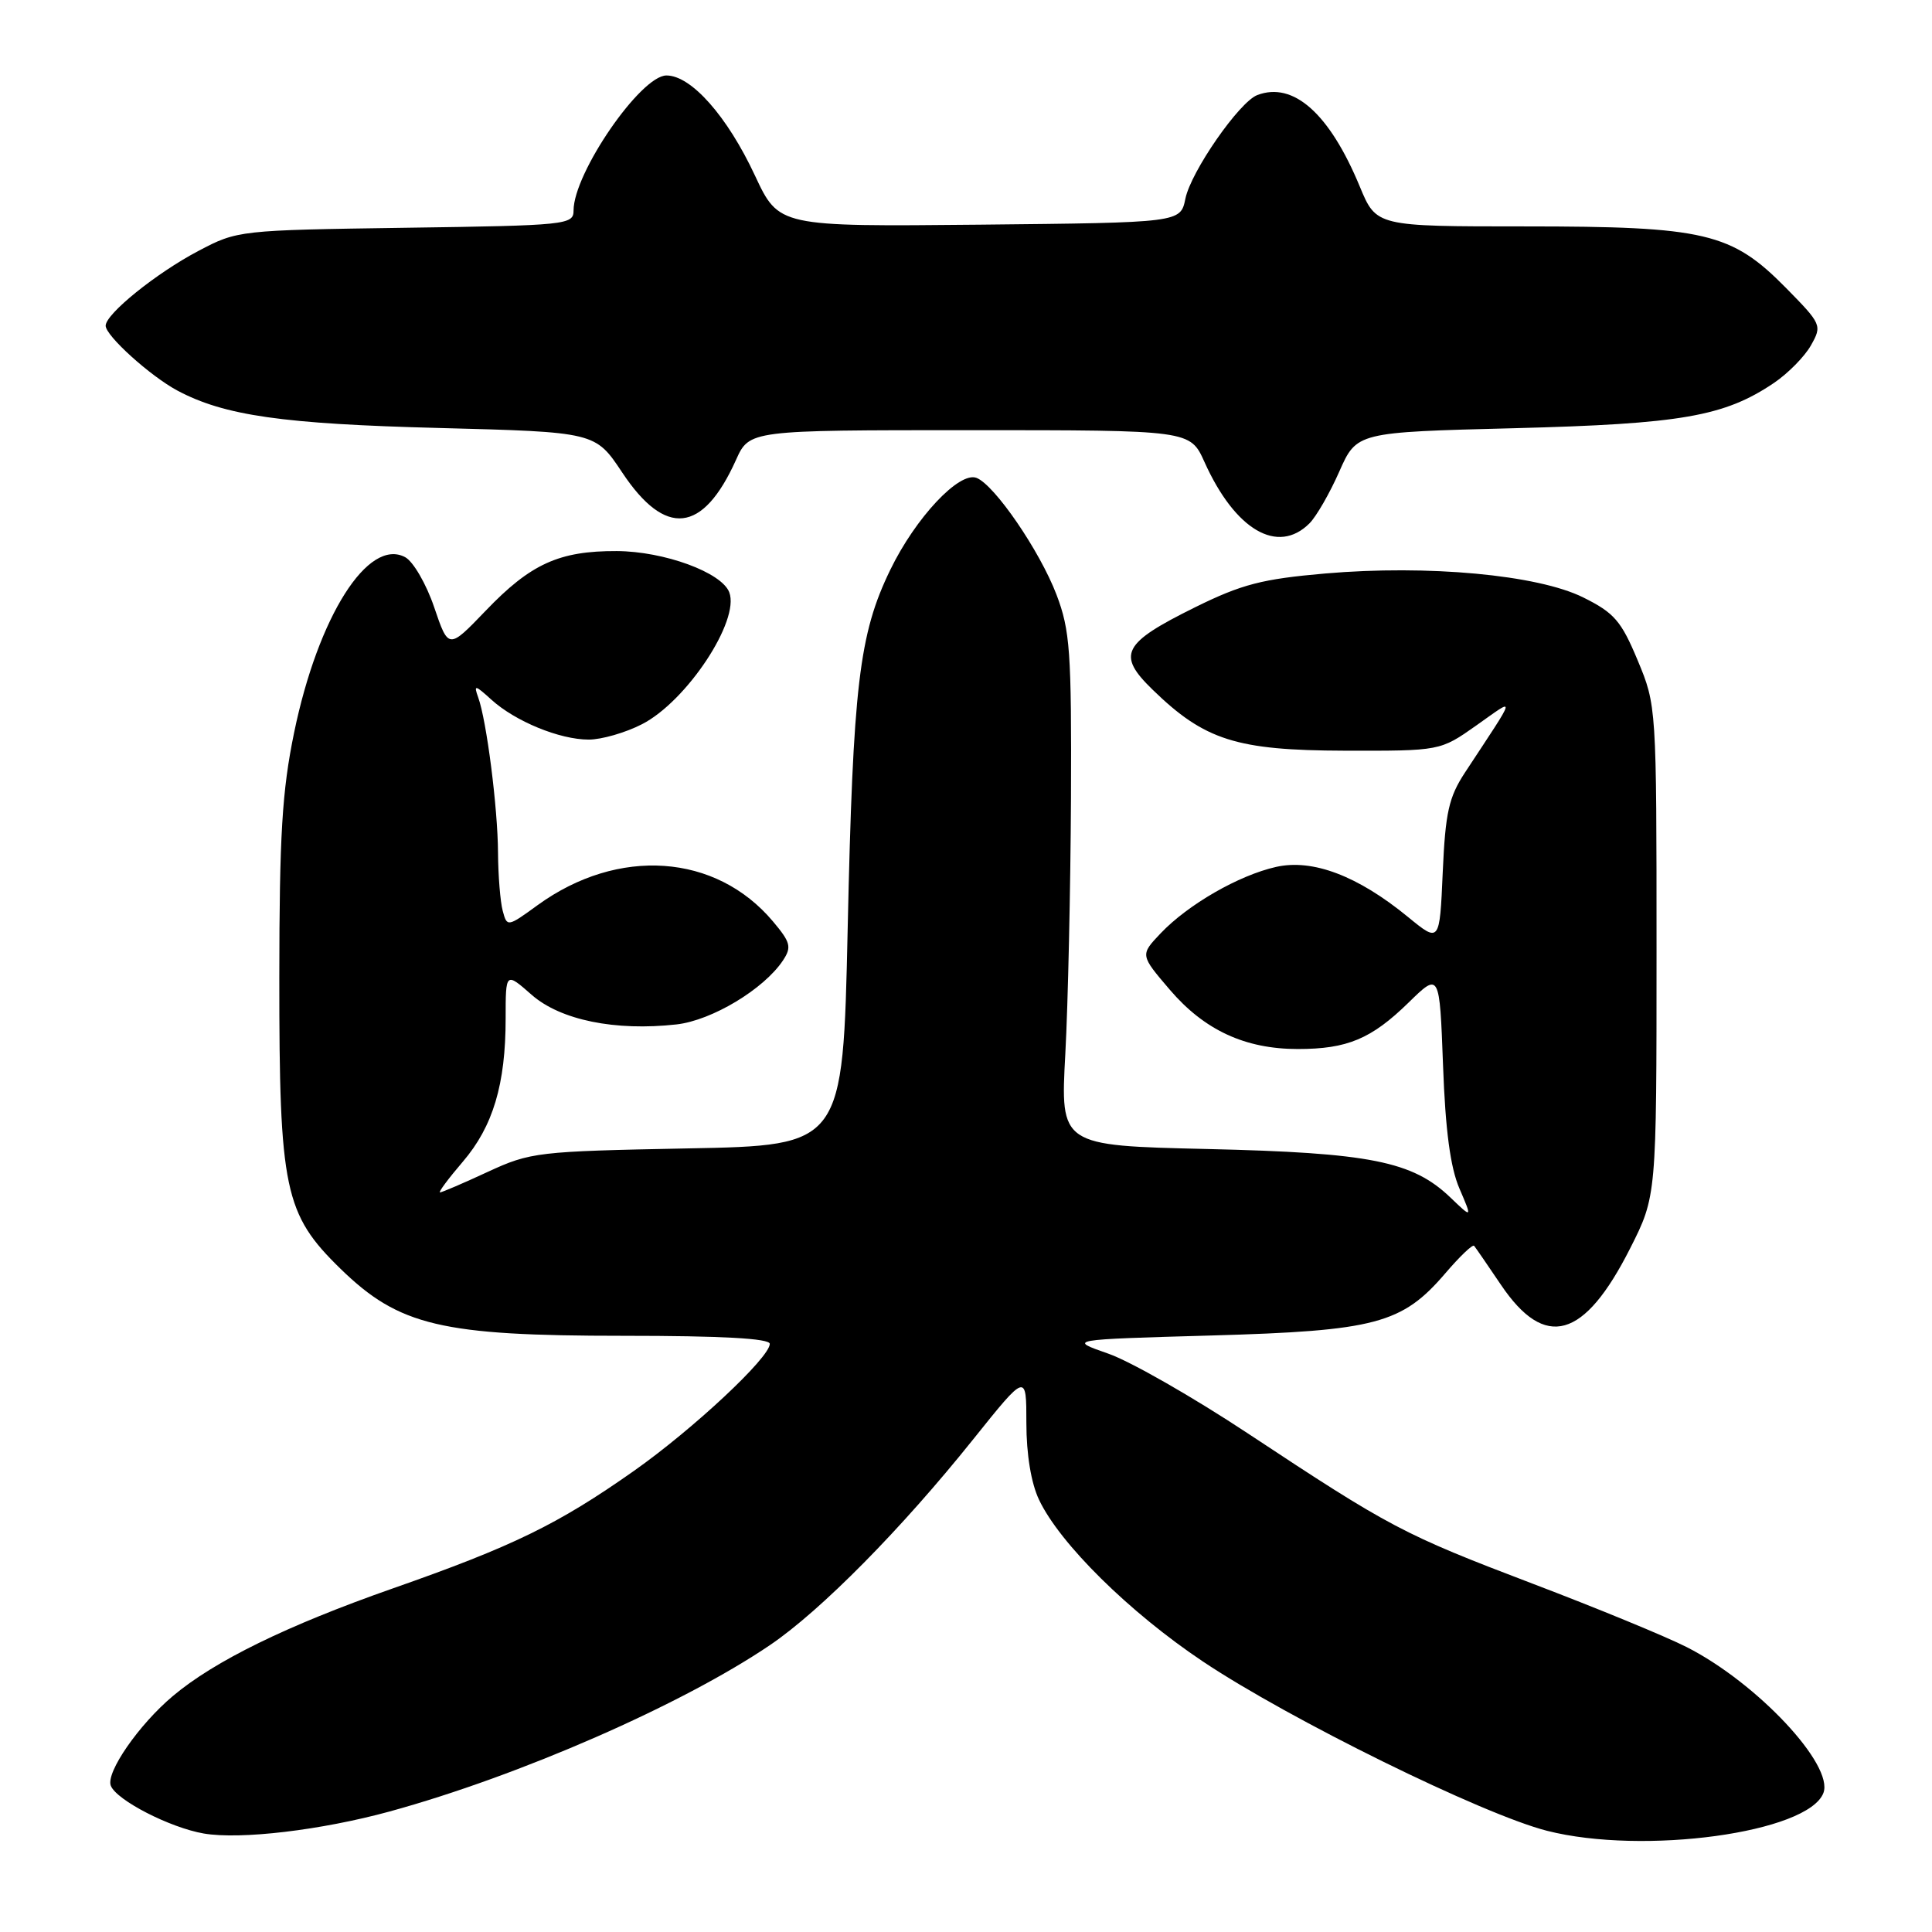 <?xml version="1.0" encoding="UTF-8" standalone="no"?>
<!DOCTYPE svg PUBLIC "-//W3C//DTD SVG 1.1//EN" "http://www.w3.org/Graphics/SVG/1.1/DTD/svg11.dtd" >
<svg xmlns="http://www.w3.org/2000/svg" xmlns:xlink="http://www.w3.org/1999/xlink" version="1.1" viewBox="0 0 256 256">
 <g >
 <path fill="currentColor"
d=" M 51.63 240.03 C 68.84 235.31 90.41 225.87 102.06 217.96 C 108.80 213.38 119.46 202.58 128.96 190.71 C 136.00 181.92 136.00 181.92 136.00 188.56 C 136.00 192.70 136.63 196.53 137.68 198.73 C 140.43 204.54 149.66 213.65 159.38 220.15 C 170.85 227.82 196.43 240.41 204.99 242.59 C 217.77 245.84 239.58 242.85 241.61 237.58 C 243.03 233.88 232.83 222.99 223.50 218.25 C 220.75 216.85 211.54 213.06 203.04 209.83 C 185.92 203.31 184.21 202.41 165.34 189.93 C 158.10 185.14 149.78 180.38 146.84 179.36 C 141.50 177.50 141.50 177.50 160.50 176.96 C 182.28 176.34 185.78 175.41 191.52 168.71 C 193.43 166.48 195.14 164.84 195.33 165.08 C 195.52 165.31 197.12 167.63 198.88 170.24 C 204.74 178.92 209.91 177.46 216.00 165.42 C 219.50 158.50 219.50 158.50 219.50 126.00 C 219.50 93.60 219.49 93.48 217.00 87.50 C 214.82 82.27 213.89 81.20 209.78 79.16 C 203.74 76.16 189.20 74.82 175.60 75.99 C 167.23 76.72 164.55 77.41 158.35 80.47 C 148.71 85.24 147.94 86.74 152.73 91.39 C 159.62 98.09 163.84 99.43 178.16 99.47 C 190.83 99.50 190.83 99.50 195.60 96.14 C 200.96 92.36 201.11 91.73 194.12 102.36 C 191.97 105.64 191.52 107.66 191.17 115.58 C 190.76 124.94 190.76 124.94 186.55 121.49 C 179.91 116.05 173.94 113.78 169.09 114.87 C 164.15 115.98 157.42 119.85 153.78 123.68 C 151.07 126.54 151.07 126.54 155.01 131.15 C 159.59 136.50 164.98 139.00 171.96 139.00 C 178.52 139.00 181.70 137.67 186.63 132.86 C 190.75 128.83 190.75 128.83 191.21 141.16 C 191.52 149.75 192.18 154.71 193.38 157.48 C 195.09 161.46 195.09 161.46 192.18 158.67 C 187.17 153.87 181.53 152.75 160.00 152.25 C 140.50 151.80 140.50 151.80 141.16 139.65 C 141.52 132.97 141.85 117.73 141.91 105.79 C 141.99 86.30 141.79 83.53 139.99 78.79 C 137.77 72.98 131.78 64.24 129.39 63.32 C 127.10 62.44 121.31 68.61 117.97 75.50 C 113.83 84.02 113.03 90.79 112.32 123.14 C 111.69 151.78 111.69 151.78 91.10 152.17 C 71.21 152.56 70.30 152.66 64.63 155.28 C 61.40 156.78 58.55 158.00 58.30 158.00 C 58.05 158.00 59.41 156.17 61.32 153.94 C 65.33 149.26 67.00 143.67 67.00 134.95 C 67.00 128.79 67.00 128.79 70.45 131.82 C 74.27 135.17 81.52 136.65 89.65 135.74 C 94.33 135.21 101.22 131.07 103.75 127.26 C 104.92 125.49 104.76 124.87 102.41 122.08 C 94.85 113.10 81.93 112.20 71.26 119.92 C 67.23 122.85 67.19 122.85 66.61 120.68 C 66.29 119.48 66.01 116.03 65.99 113.00 C 65.96 107.07 64.48 95.48 63.36 92.40 C 62.75 90.70 62.94 90.74 65.10 92.70 C 68.28 95.59 74.16 98.00 78.01 98.00 C 79.70 98.00 82.87 97.09 85.05 95.97 C 90.98 92.95 98.07 82.23 96.63 78.48 C 95.62 75.84 87.99 73.05 81.72 73.02 C 74.09 72.99 70.31 74.71 64.36 80.92 C 59.43 86.05 59.43 86.05 57.53 80.46 C 56.49 77.39 54.76 74.41 53.69 73.83 C 48.78 71.21 42.15 81.68 38.97 97.08 C 37.38 104.80 37.02 110.66 37.01 129.57 C 37.00 157.63 37.68 160.87 45.12 168.12 C 52.88 175.68 58.47 177.00 82.61 177.00 C 95.66 177.00 102.00 177.35 102.00 178.07 C 102.00 179.88 91.87 189.35 84.00 194.90 C 73.94 201.98 67.99 204.89 52.00 210.49 C 38.00 215.40 28.42 220.09 22.91 224.73 C 18.40 228.52 14.01 234.86 14.68 236.61 C 15.42 238.53 22.53 242.18 27.00 242.95 C 31.87 243.78 42.57 242.51 51.63 240.03 Z  M 173.51 69.35 C 174.42 68.44 176.20 65.35 177.46 62.49 C 179.77 57.27 179.77 57.27 200.63 56.74 C 222.78 56.17 228.48 55.18 235.06 50.74 C 236.92 49.48 239.13 47.24 239.96 45.76 C 241.45 43.12 241.37 42.95 236.65 38.15 C 229.43 30.82 225.94 30.00 202.07 30.00 C 182.37 30.00 182.37 30.00 180.18 24.72 C 176.17 15.04 171.38 10.77 166.59 12.60 C 164.20 13.52 157.80 22.74 157.07 26.33 C 156.42 29.50 156.42 29.50 129.81 29.77 C 103.20 30.03 103.20 30.03 100.04 23.27 C 96.37 15.40 91.59 10.00 88.31 10.00 C 84.90 10.00 76.00 22.94 76.00 27.89 C 76.00 29.78 75.12 29.88 53.75 30.18 C 31.70 30.50 31.45 30.52 26.29 33.25 C 20.70 36.19 14.00 41.60 14.00 43.16 C 14.00 44.49 19.90 49.82 23.50 51.75 C 29.73 55.07 37.44 56.18 58.19 56.71 C 78.88 57.25 78.88 57.25 82.44 62.60 C 88.17 71.23 93.13 70.69 97.52 60.95 C 99.30 57.00 99.30 57.00 128.50 57.00 C 157.70 57.00 157.70 57.00 159.60 61.22 C 163.66 70.24 169.31 73.54 173.51 69.35 Z "/>
</g>
</svg>